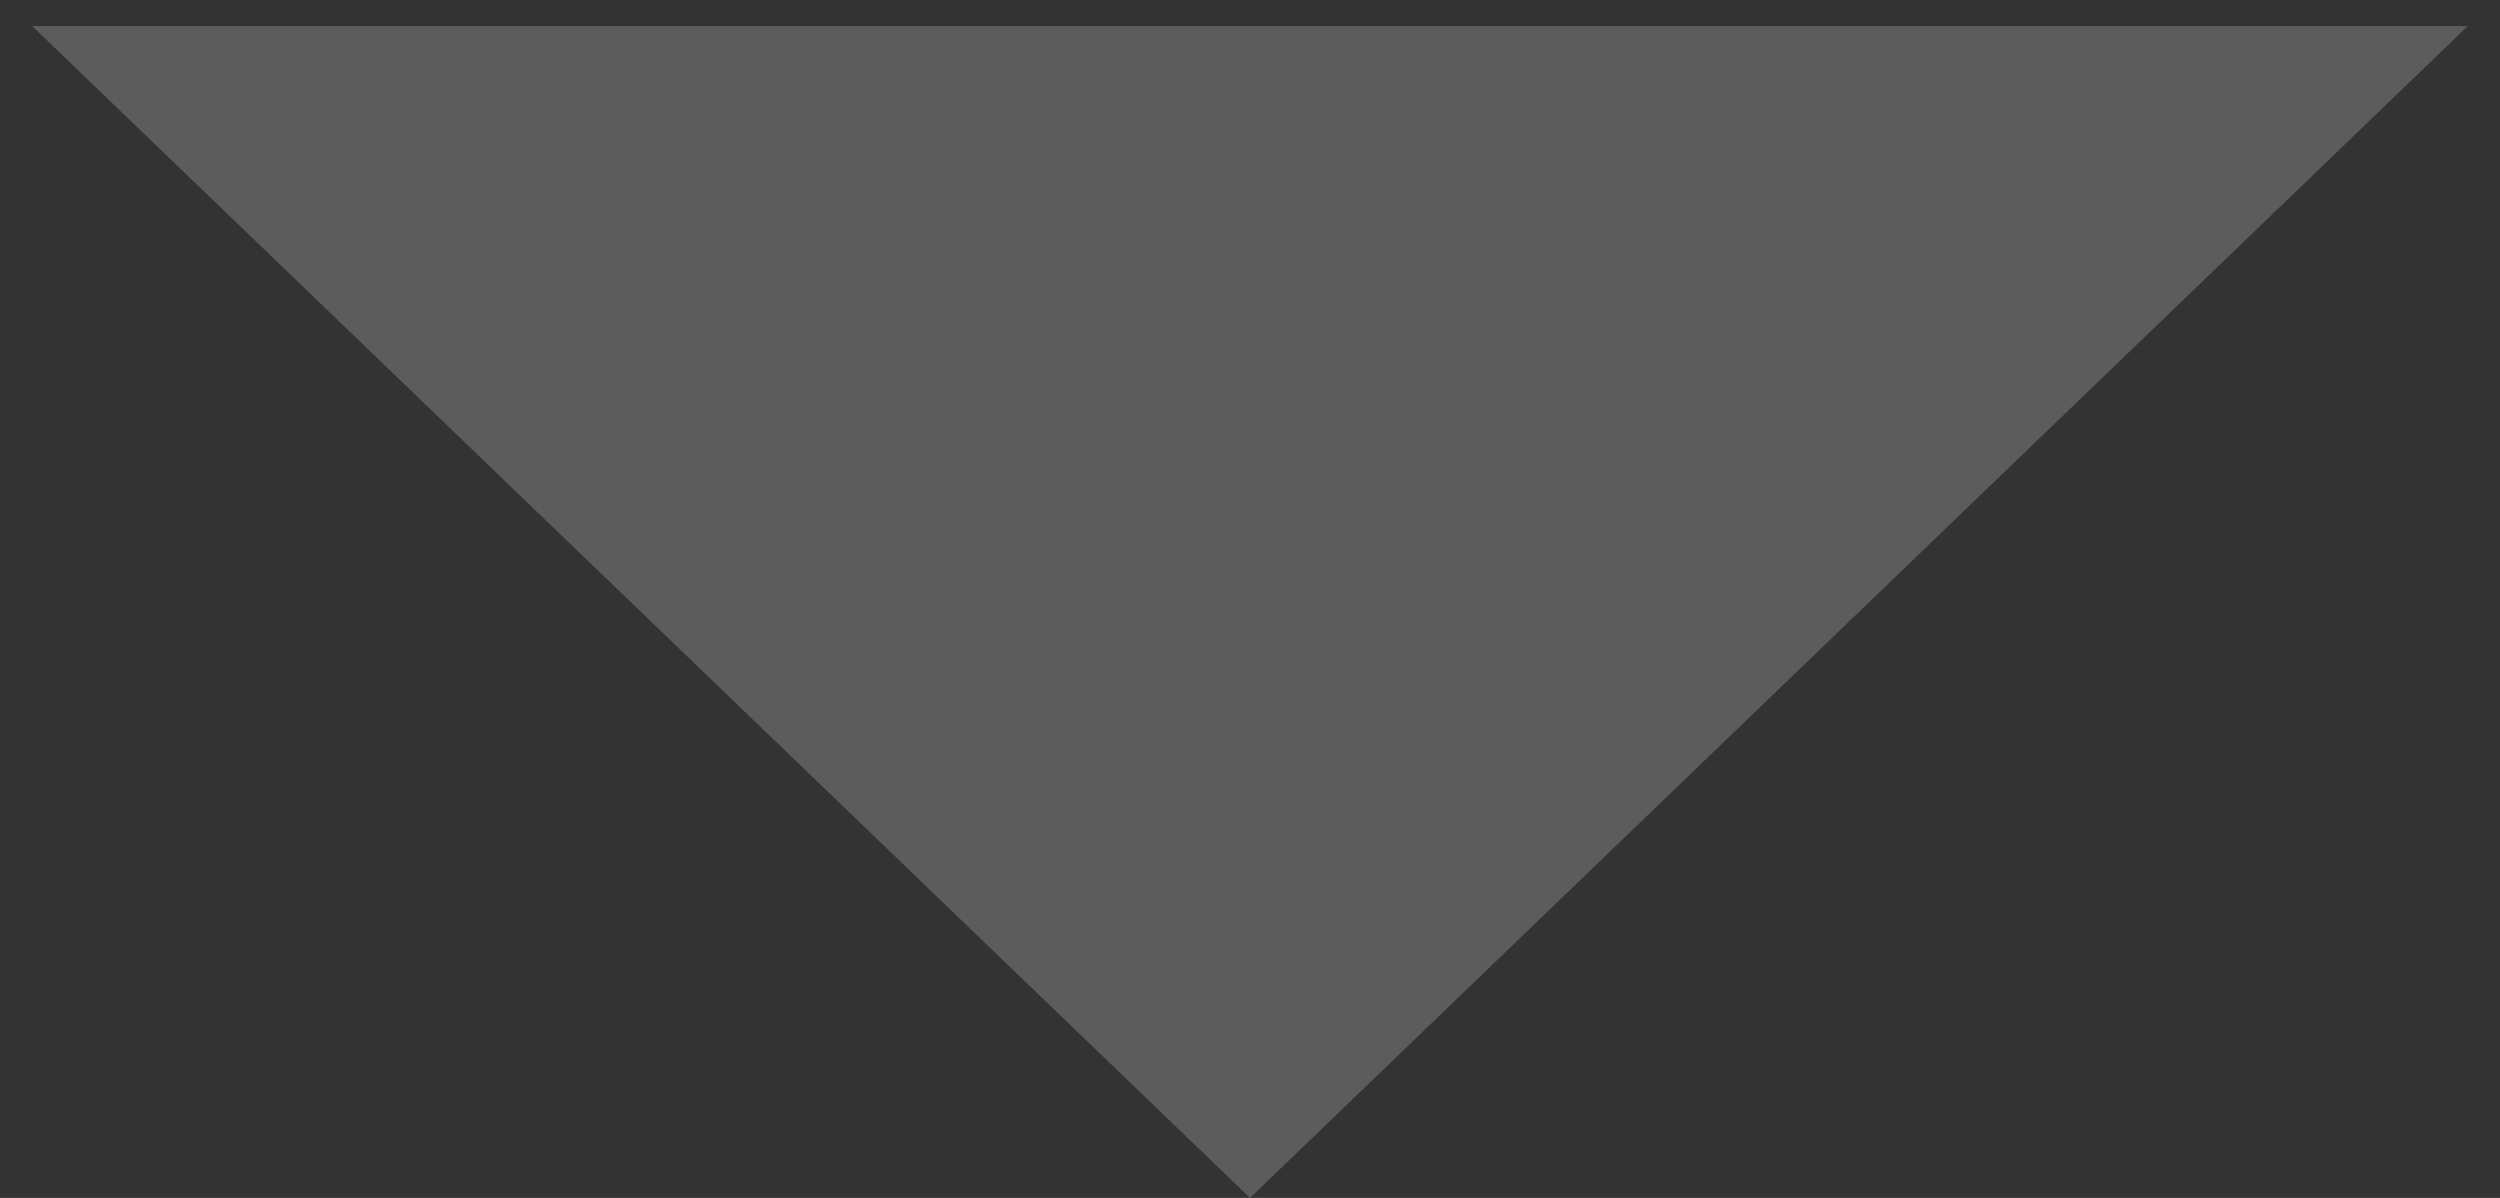 <svg width="48" height="23" viewBox="0 0 48 23" fill="none" xmlns="http://www.w3.org/2000/svg">
<rect x="0" y="0" width="48" height="23" fill="#333333" stroke="none"/>
<path opacity="0.2" d="M24 23L0.617 0.5L47.383 0.5L24 23Z" fill="white"/>
</svg>

